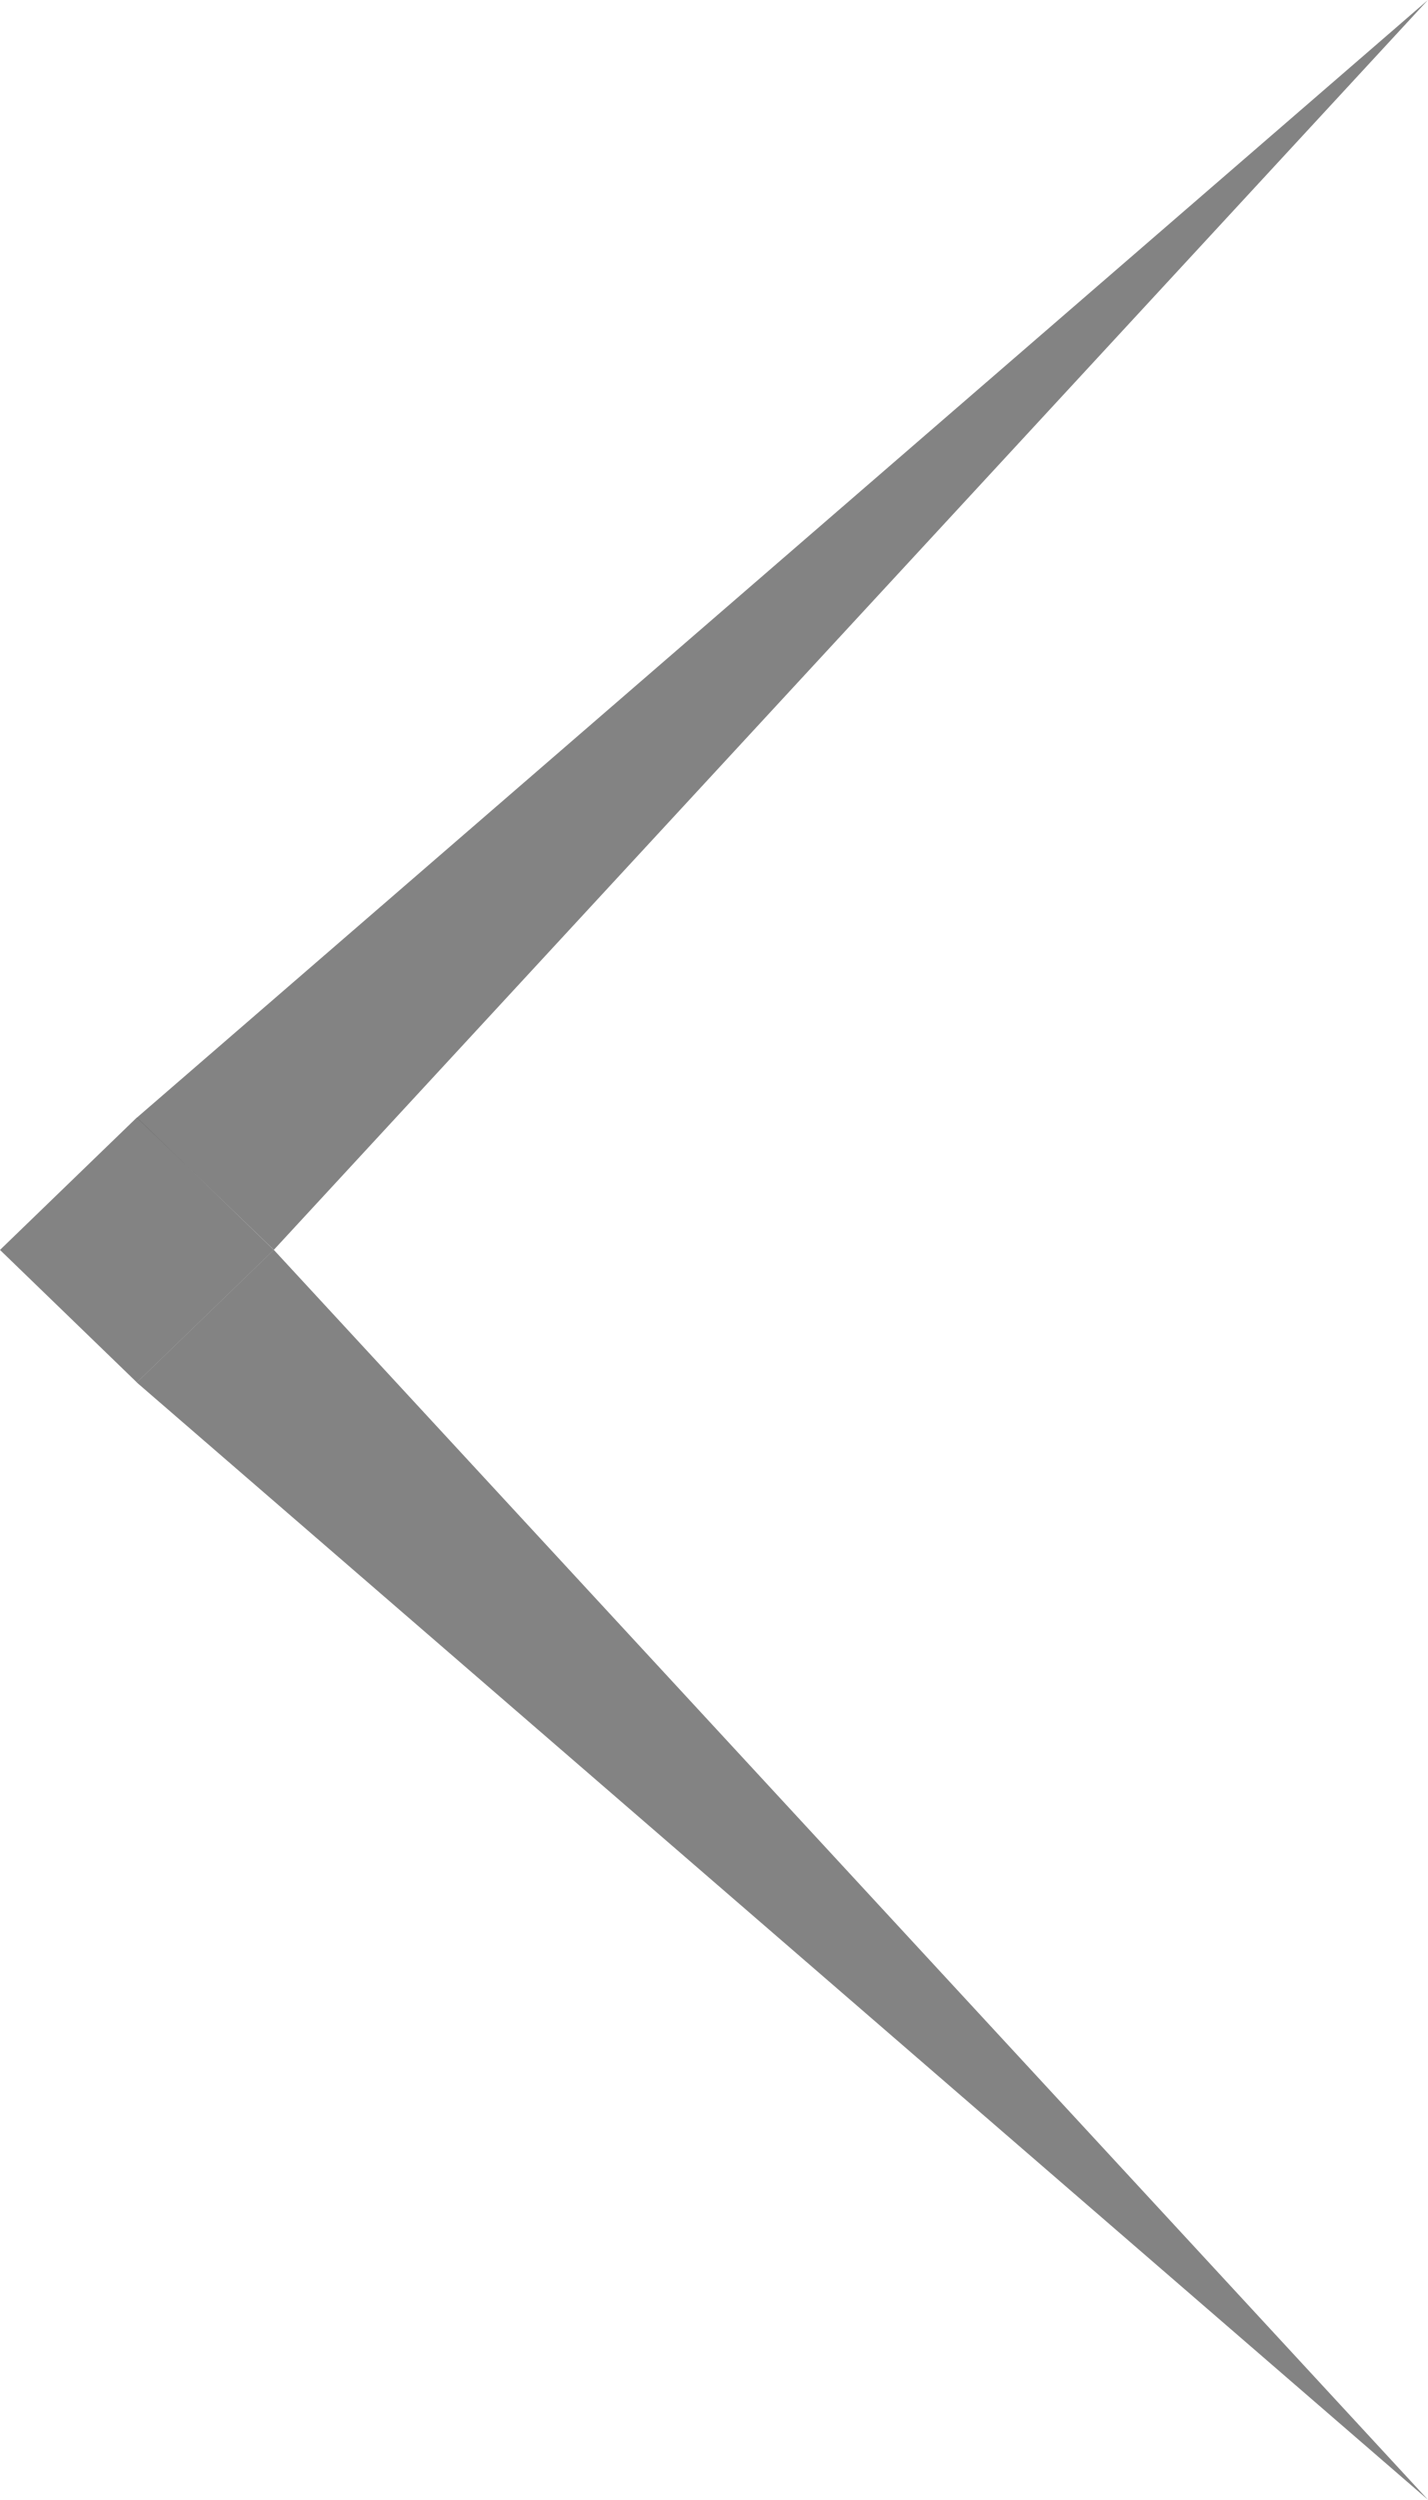 <svg width="20" height="35" viewBox="0 0 20 35" fill="none" xmlns="http://www.w3.org/2000/svg">
<path d="M1.916 15.648L19.999 0L3.835 17.498L1.916 15.648Z" fill="#313131" fill-opacity="0.6"/>
<path d="M3.835 17.498L19.999 34.996L1.916 19.355L3.835 17.498Z" fill="#313131" fill-opacity="0.6"/>
<path d="M3.834 17.499L1.917 15.645L0 17.499L1.917 19.354L3.834 17.499Z" fill="#313131" fill-opacity="0.6"/>
</svg>
